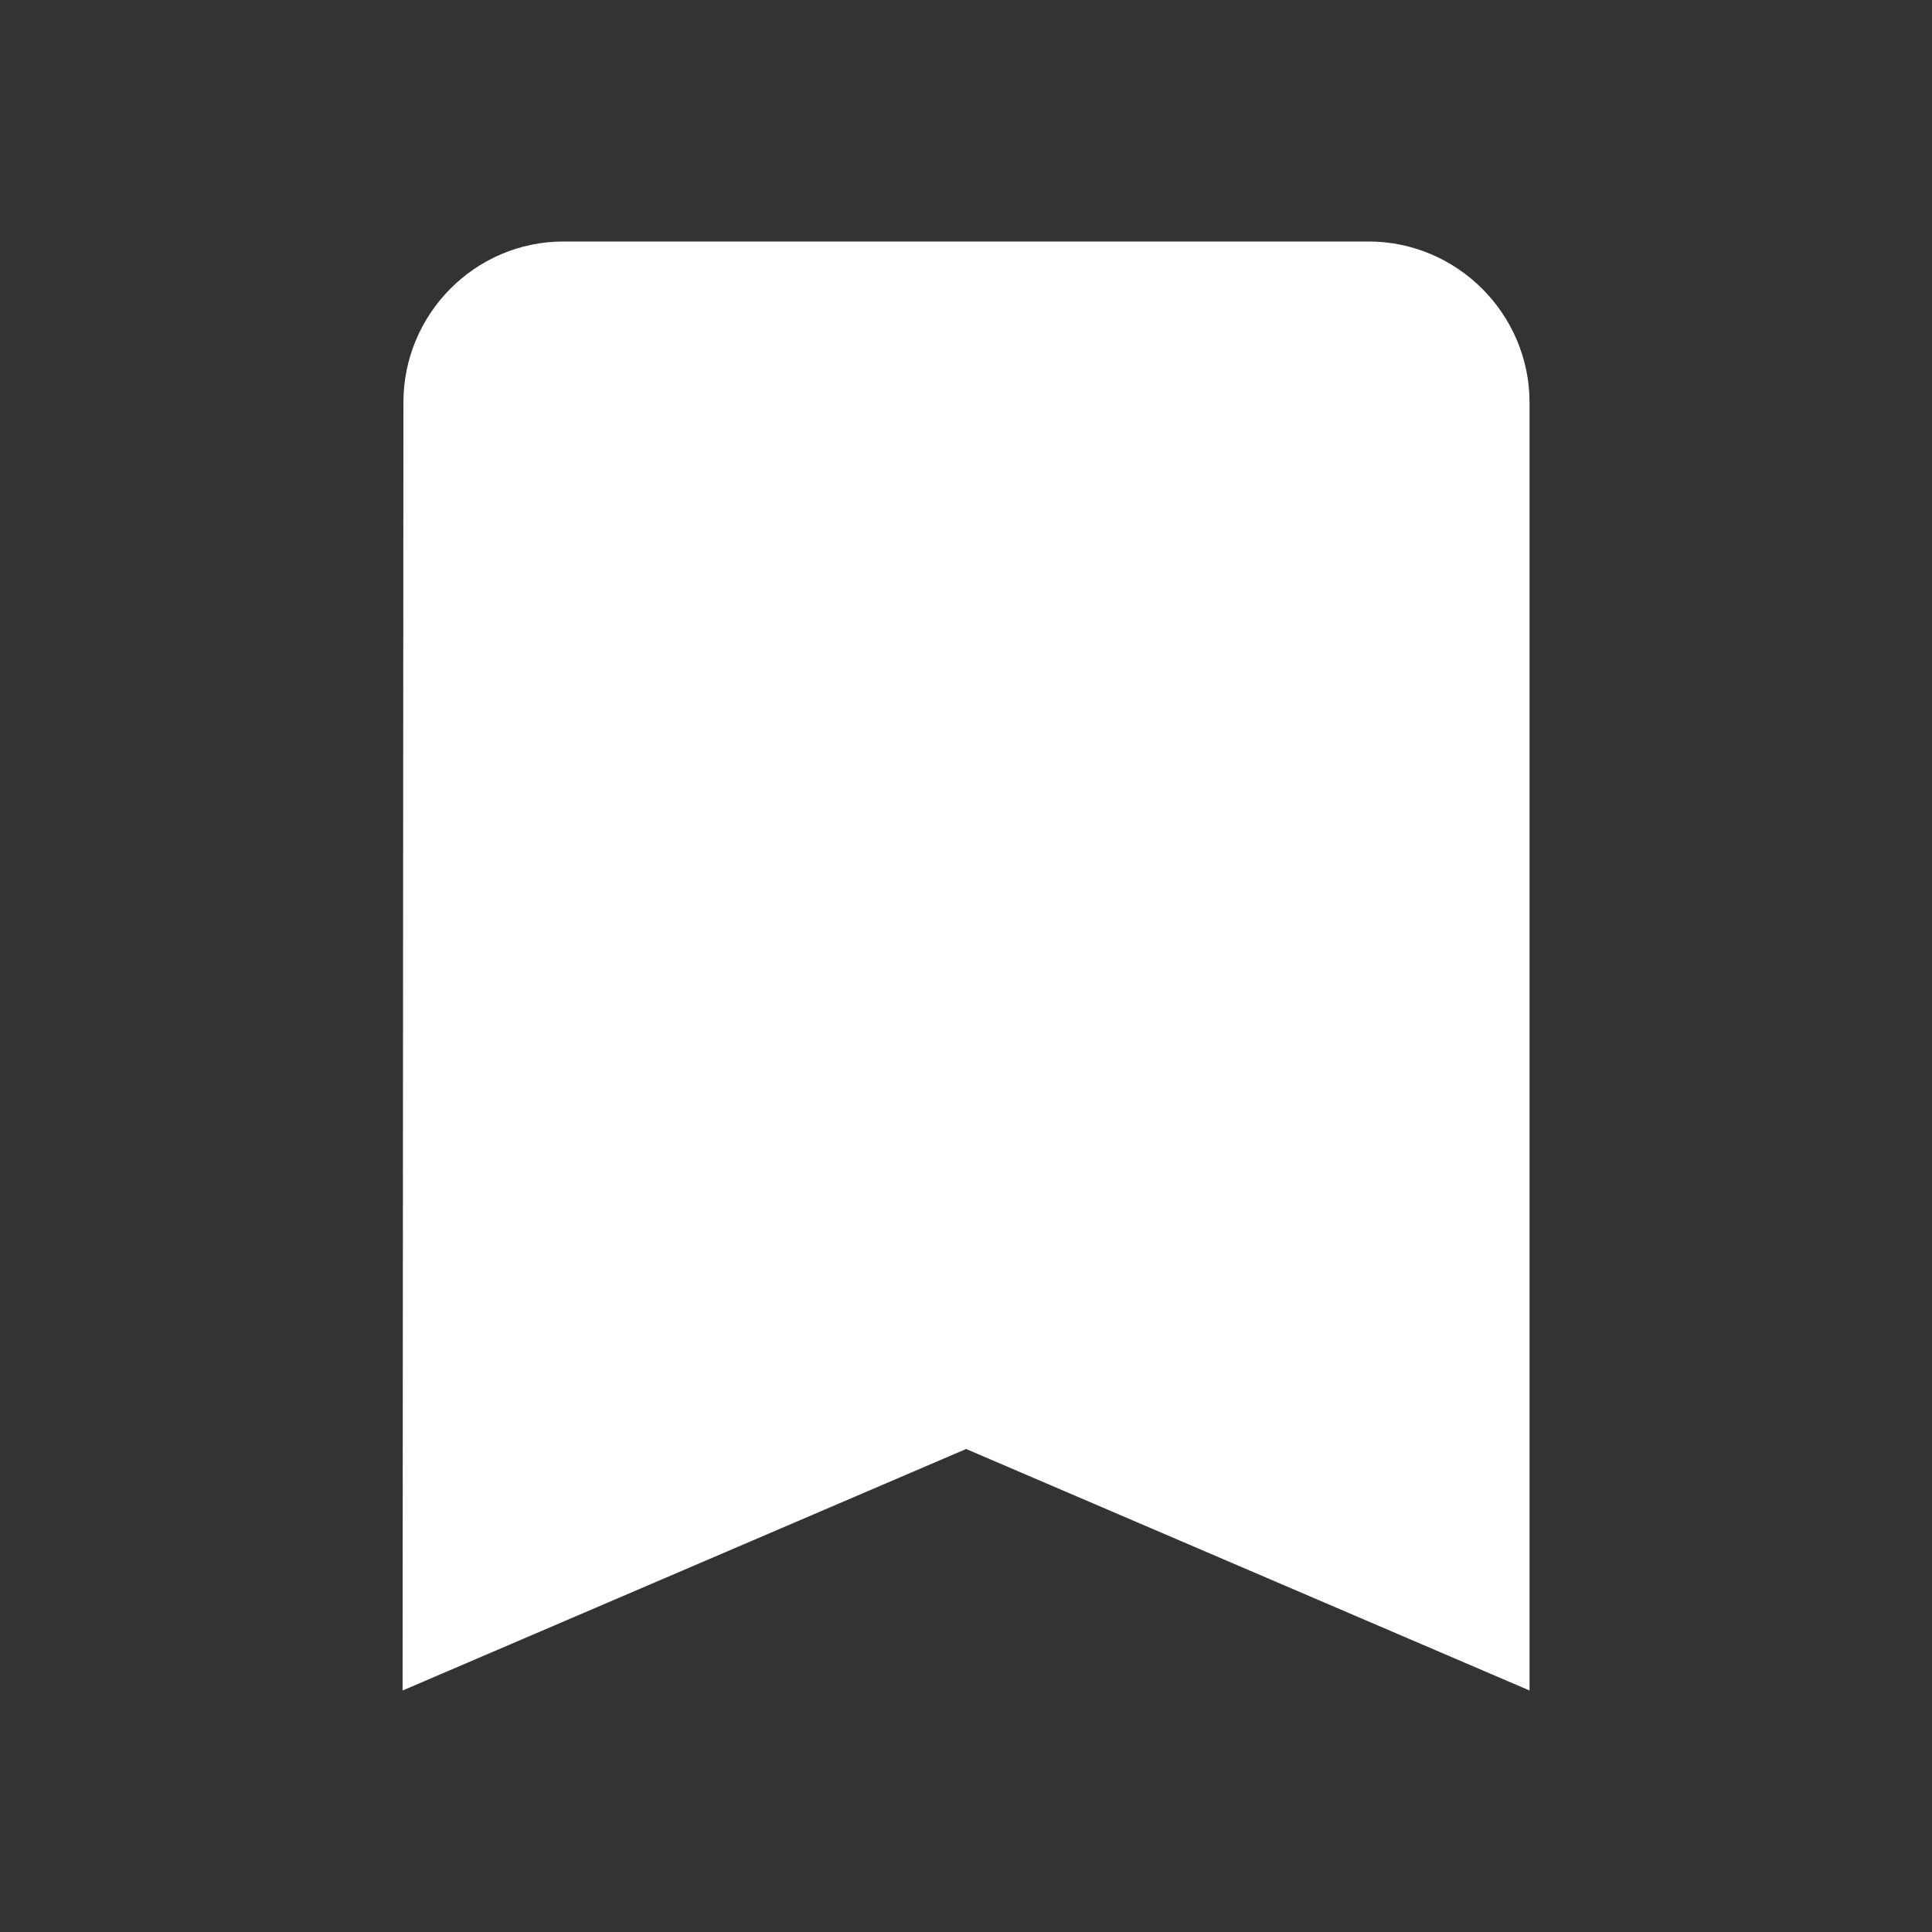 <svg width="16" height="16" viewBox="0 0 16 16" fill="none" xmlns="http://www.w3.org/2000/svg">
<rect x="0" y="0" width="16" height="16" fill="#333333" stroke="none"/>
<g clip-path="url(#clip0_359_9024)">
<path d="M11.334 2H4.667C3.934 2 3.341 2.6 3.341 3.333L3.334 14L8.001 12L12.667 14V3.333C12.667 2.6 12.067 2 11.334 2Z" fill="white"/>
</g>
<defs>
<clipPath id="clip0_359_9024">
<rect width="16" height="16" fill="white"/>
</clipPath>
</defs>
</svg>
